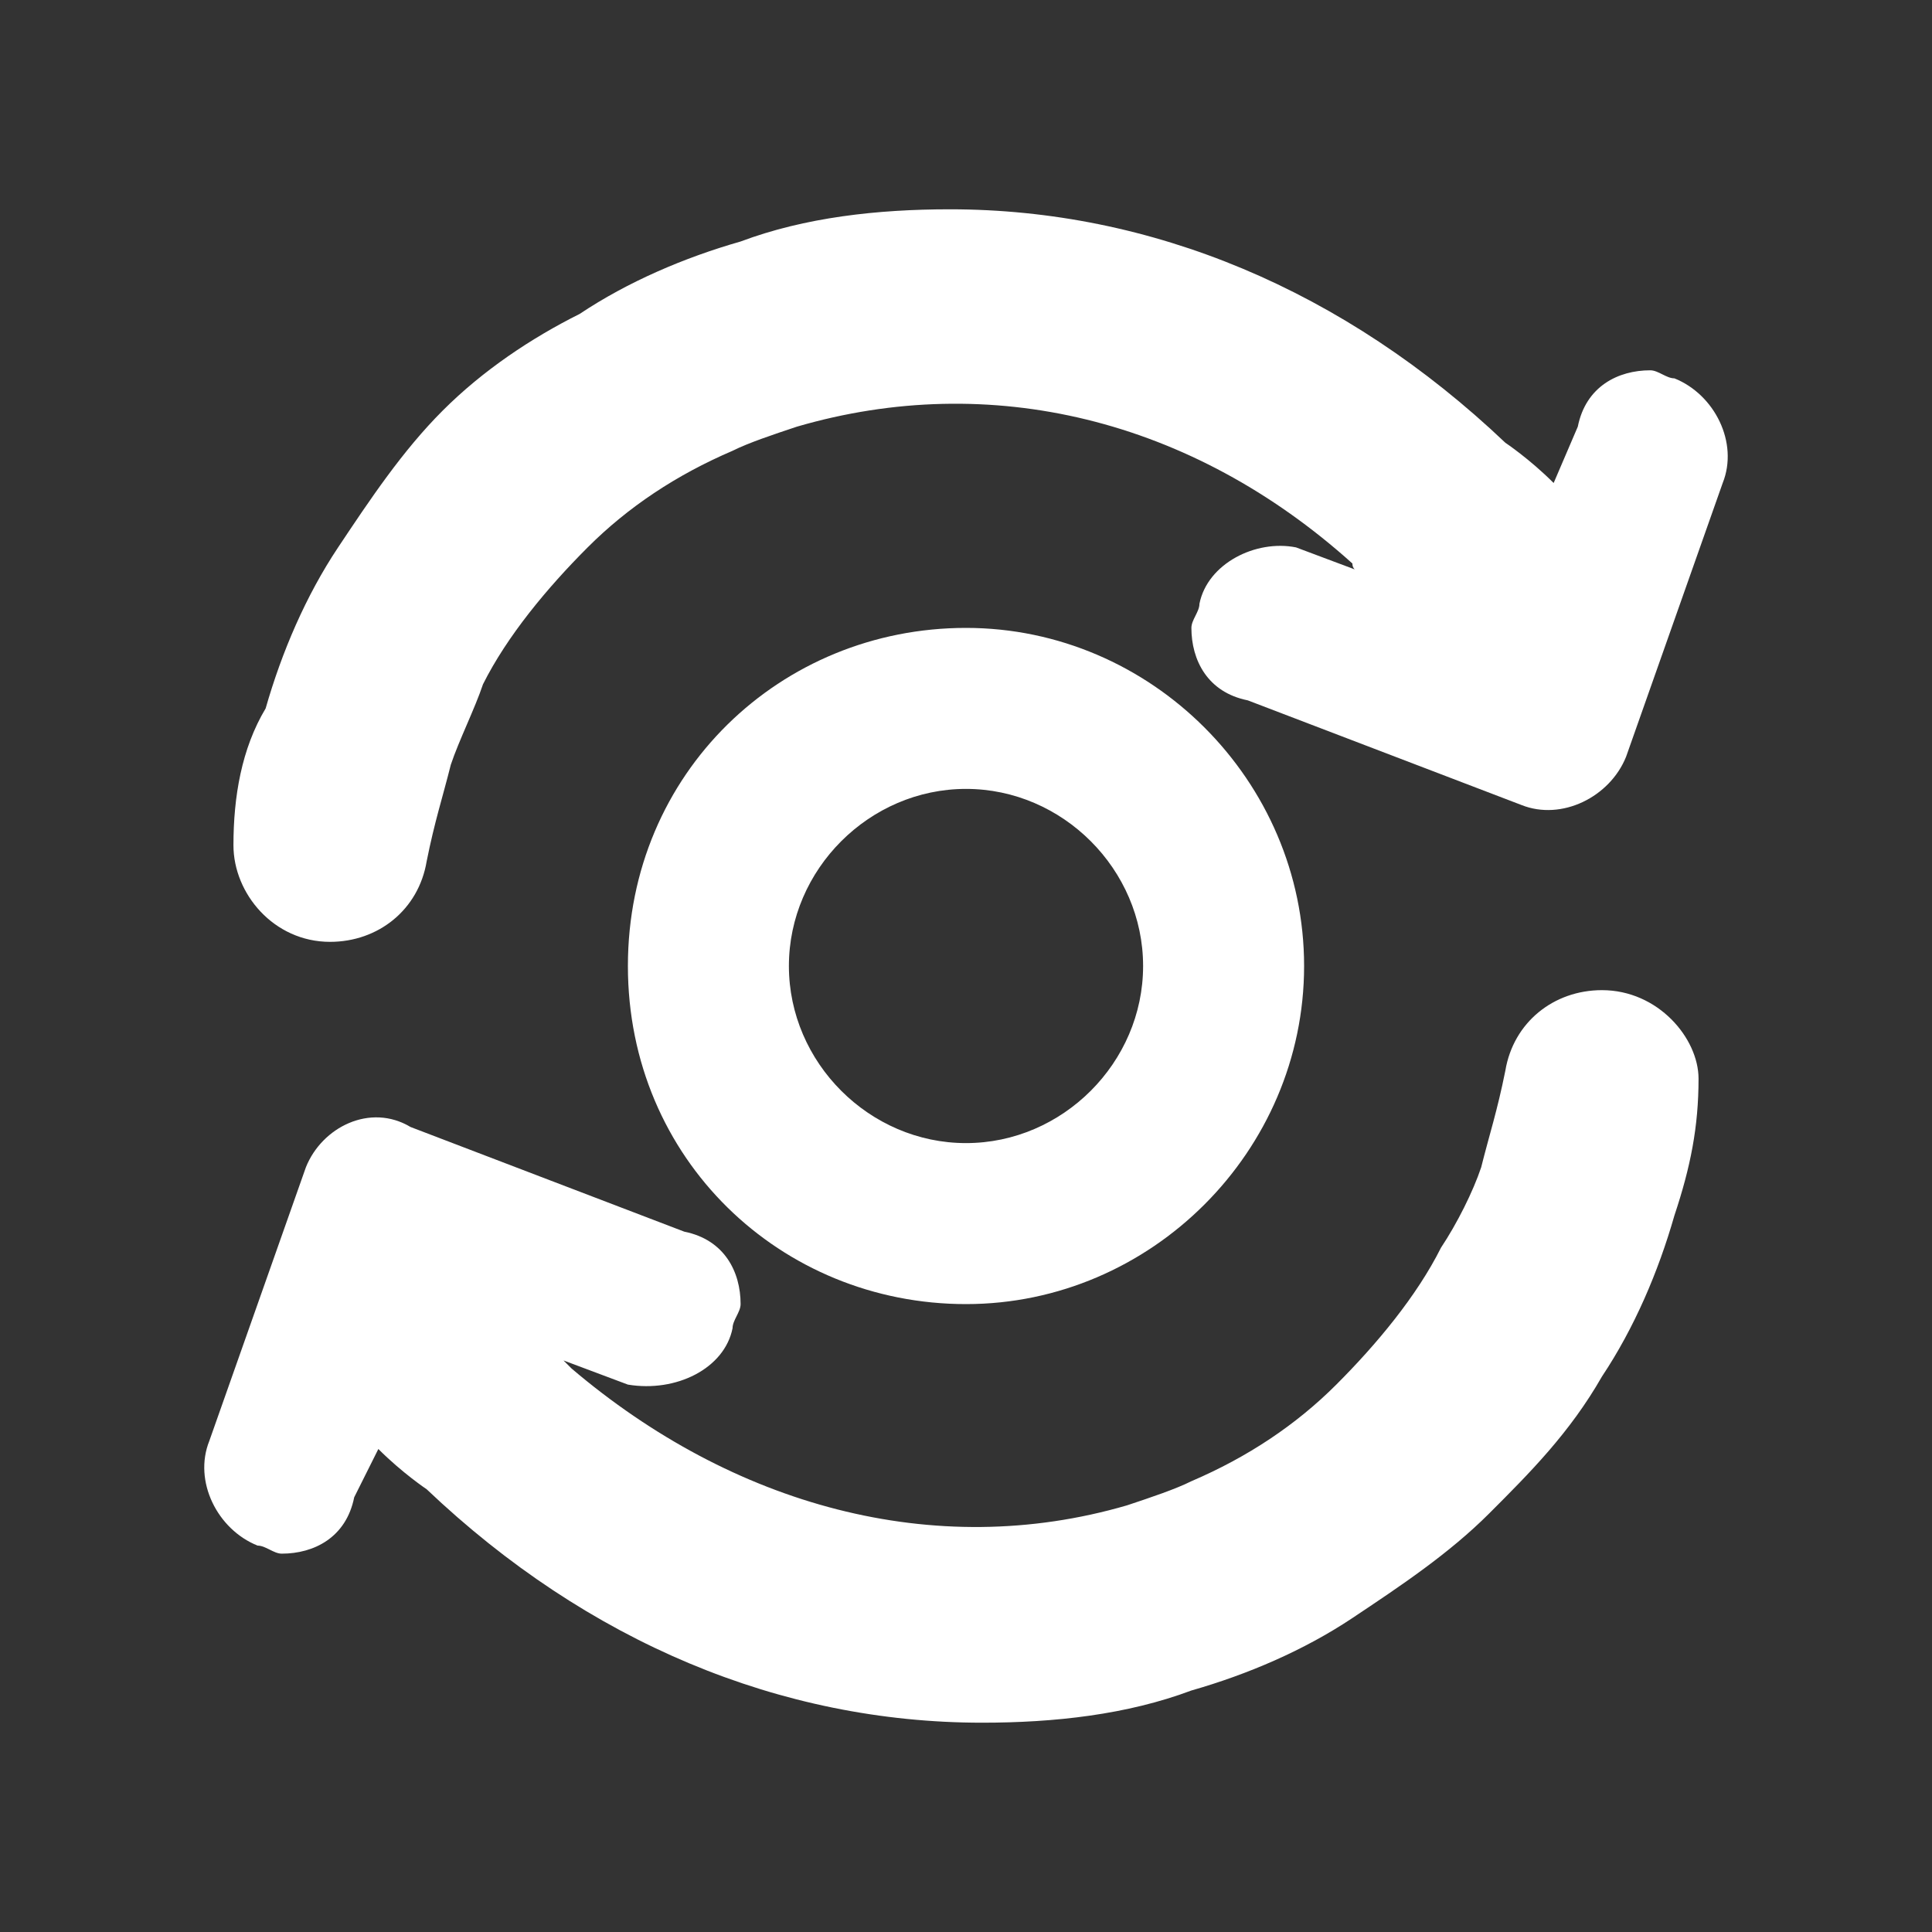<?xml version="1.0" encoding="utf-8"?>
<!-- Generator: Adobe Illustrator 27.3.1, SVG Export Plug-In . SVG Version: 6.00 Build 0)  -->
<!DOCTYPE svg PUBLIC "-//W3C//DTD SVG 1.1//EN" "http://www.w3.org/Graphics/SVG/1.1/DTD/svg11.dtd">
<svg version="1.1" id="Layer_1" xmlns:x="http://ns.adobe.com/Extensibility/1.0/" xmlns:i="http://ns.adobe.com/AdobeIllustrator/10.0/" xmlns:graph="http://ns.adobe.com/Graphs/1.0/"
	 xmlns="http://www.w3.org/2000/svg" xmlns:xlink="http://www.w3.org/1999/xlink" x="0px" y="0px" width="24px" height="24px"
	 viewBox="0 0 24 24" style="enable-background:new 0 0 24 24;" xml:space="preserve">
<rect x="0" y="0" width="24" height="24" fill="#333333" stroke="none"/>
<style type="text/css">
	.st0{fill:#FFFFFF;}
	.st1{fill:none;}
</style>
<g id="ic_mint">
	<g>
		<g>
			<path class="st0" d="M16.2,12c0-2.3-1.9-4.2-4.2-4.2S7.8,9.6,7.8,12s1.9,4.2,4.2,4.2S16.2,14.3,16.2,12z M9.8,12
				c0-1.2,1-2.2,2.2-2.2s2.2,1,2.2,2.2s-1,2.2-2.2,2.2S9.8,13.2,9.8,12z"/>
		</g>
		<g>
			<path class="st0" d="M19.9,12.3c-0.6,0-1.1,0.4-1.2,1c-0.1,0.5-0.2,0.8-0.3,1.2c-0.1,0.3-0.3,0.7-0.5,1c-0.3,0.6-0.8,1.2-1.3,1.7
				c-0.5,0.5-1.1,0.9-1.8,1.2c-0.2,0.1-0.5,0.2-0.8,0.3c-2.4,0.7-4.9,0-6.9-1.7c0,0-0.1-0.1-0.1-0.1l0.8,0.3C8.4,17.3,9,17,9.1,16.5
				c0-0.1,0.1-0.2,0.1-0.3c0-0.4-0.2-0.8-0.7-0.9c0,0-3.4-1.3-3.4-1.3C4.6,13.7,4,14,3.8,14.5l-1.2,3.4c-0.2,0.5,0.1,1.1,0.6,1.3
				c0.1,0,0.2,0.1,0.3,0.1c0.4,0,0.8-0.2,0.9-0.7L4.7,18c0.3,0.3,0.6,0.5,0.6,0.5c2,1.9,4.4,2.9,6.9,2.9c0.9,0,1.8-0.1,2.6-0.4
				c0.7-0.2,1.4-0.5,2-0.9c0.6-0.4,1.2-0.8,1.7-1.3c0.5-0.5,1-1,1.4-1.7c0.4-0.6,0.7-1.3,0.9-2c0.2-0.6,0.3-1.1,0.3-1.7
				C21.1,12.9,20.6,12.3,19.9,12.3z"/>
			<path class="st0" d="M4.1,11.7c0.6,0,1.1-0.4,1.2-1c0.1-0.5,0.2-0.8,0.3-1.2c0.1-0.3,0.3-0.7,0.4-1c0.3-0.6,0.8-1.2,1.3-1.7
				s1.1-0.9,1.8-1.2c0.2-0.1,0.5-0.2,0.8-0.3c2.4-0.7,4.9-0.1,6.9,1.7c0,0.1,0.1,0.1,0.1,0.1l-0.8-0.3C15.6,6.7,15,7,14.9,7.5
				c0,0.1-0.1,0.2-0.1,0.3c0,0.4,0.2,0.8,0.7,0.9c0,0,3.4,1.3,3.4,1.3c0.5,0.2,1.1-0.1,1.3-0.6l1.2-3.4c0.2-0.5-0.1-1.1-0.6-1.3
				c-0.1,0-0.2-0.1-0.3-0.1c-0.4,0-0.8,0.2-0.9,0.7L19.3,6c-0.3-0.3-0.6-0.5-0.6-0.5c-2-1.9-4.4-2.9-6.9-2.9c-0.9,0-1.8,0.1-2.6,0.4
				c-0.7,0.2-1.4,0.5-2,0.9C6.6,4.2,6,4.6,5.5,5.1C5,5.6,4.6,6.2,4.2,6.8c-0.4,0.6-0.7,1.3-0.9,2C3,9.3,2.9,9.9,2.9,10.5
				C2.9,11.1,3.4,11.7,4.1,11.7z"/>
		</g>
	</g>
	<path id="Rectangle_4647" class="st1" d="M0,0h24v24H0V0z"/>
</g>
</svg>
